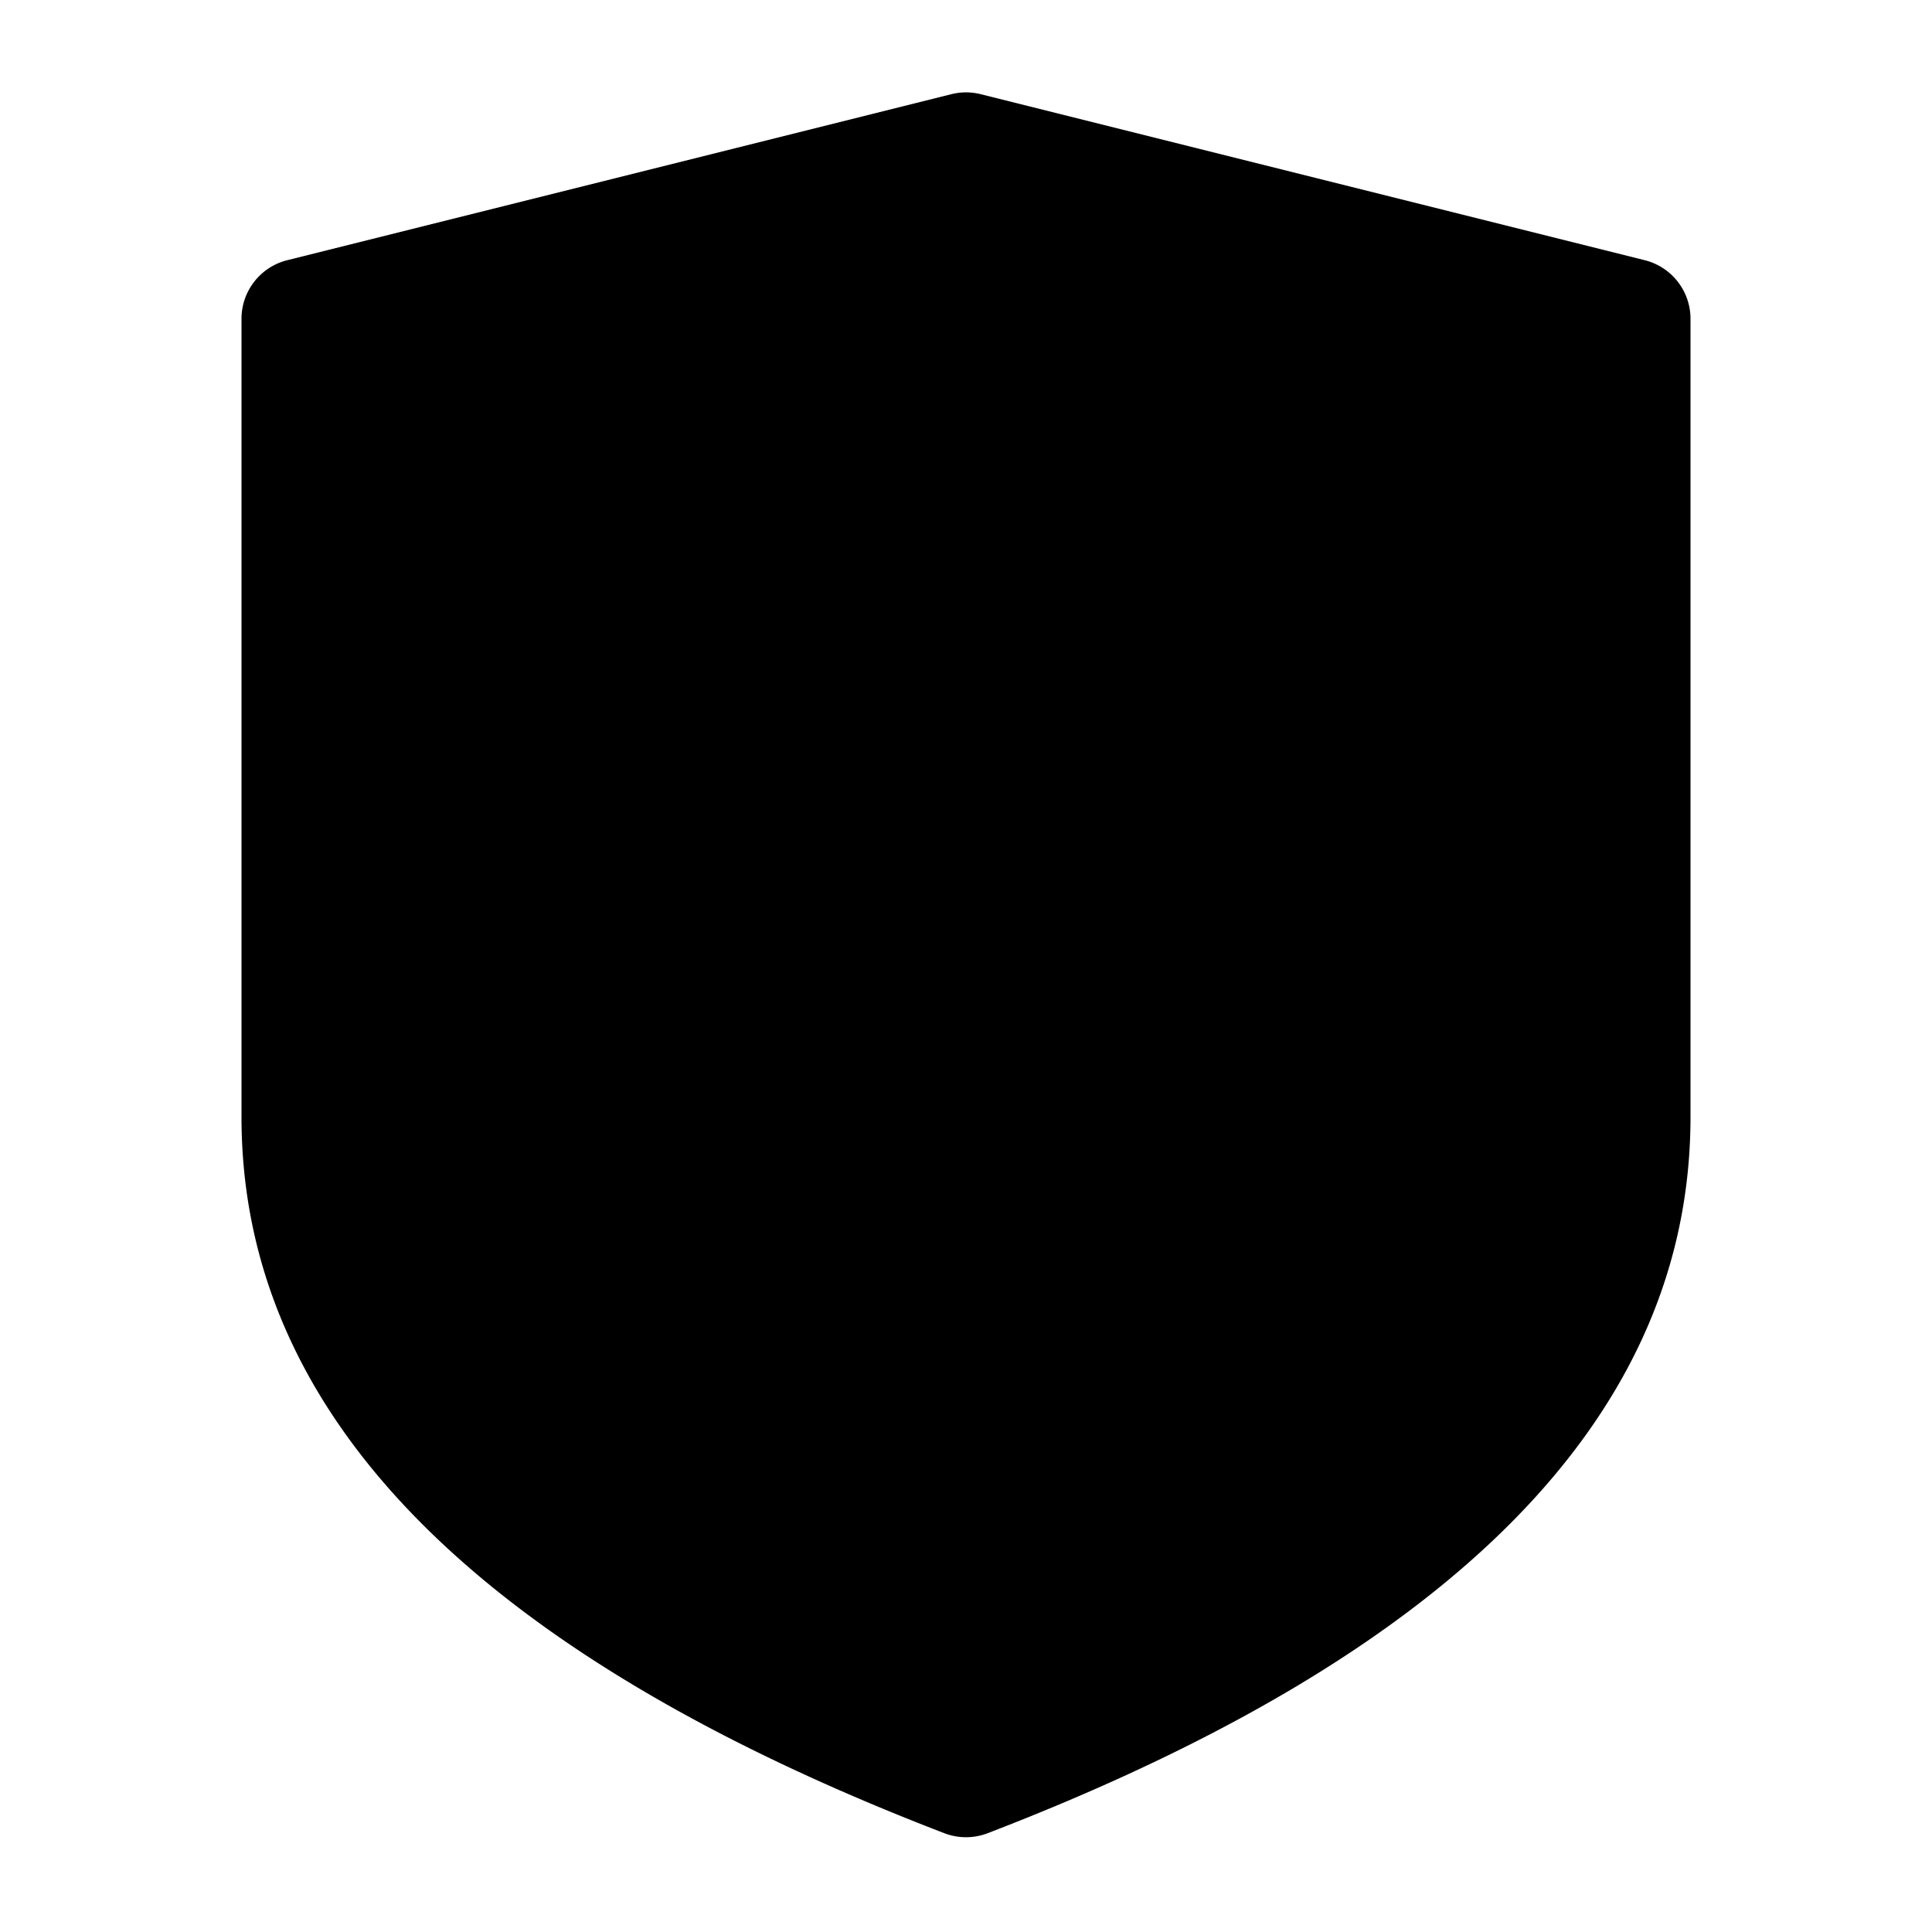 <svg xmlns="http://www.w3.org/2000/svg" viewBox="0 0 32 32"><path fill="currentColor" d="M16.358 30.364C24.119 27.38 28 23.424 28 18.5V5.28a1 1 0 0 0-.757-.97l-11-2.75a1 1 0 0 0-.486 0l-11 2.75A1 1 0 0 0 4 5.28V18.5c0 4.925 3.88 8.88 11.642 11.864a1 1 0 0 0 .716 0Z"/></svg>